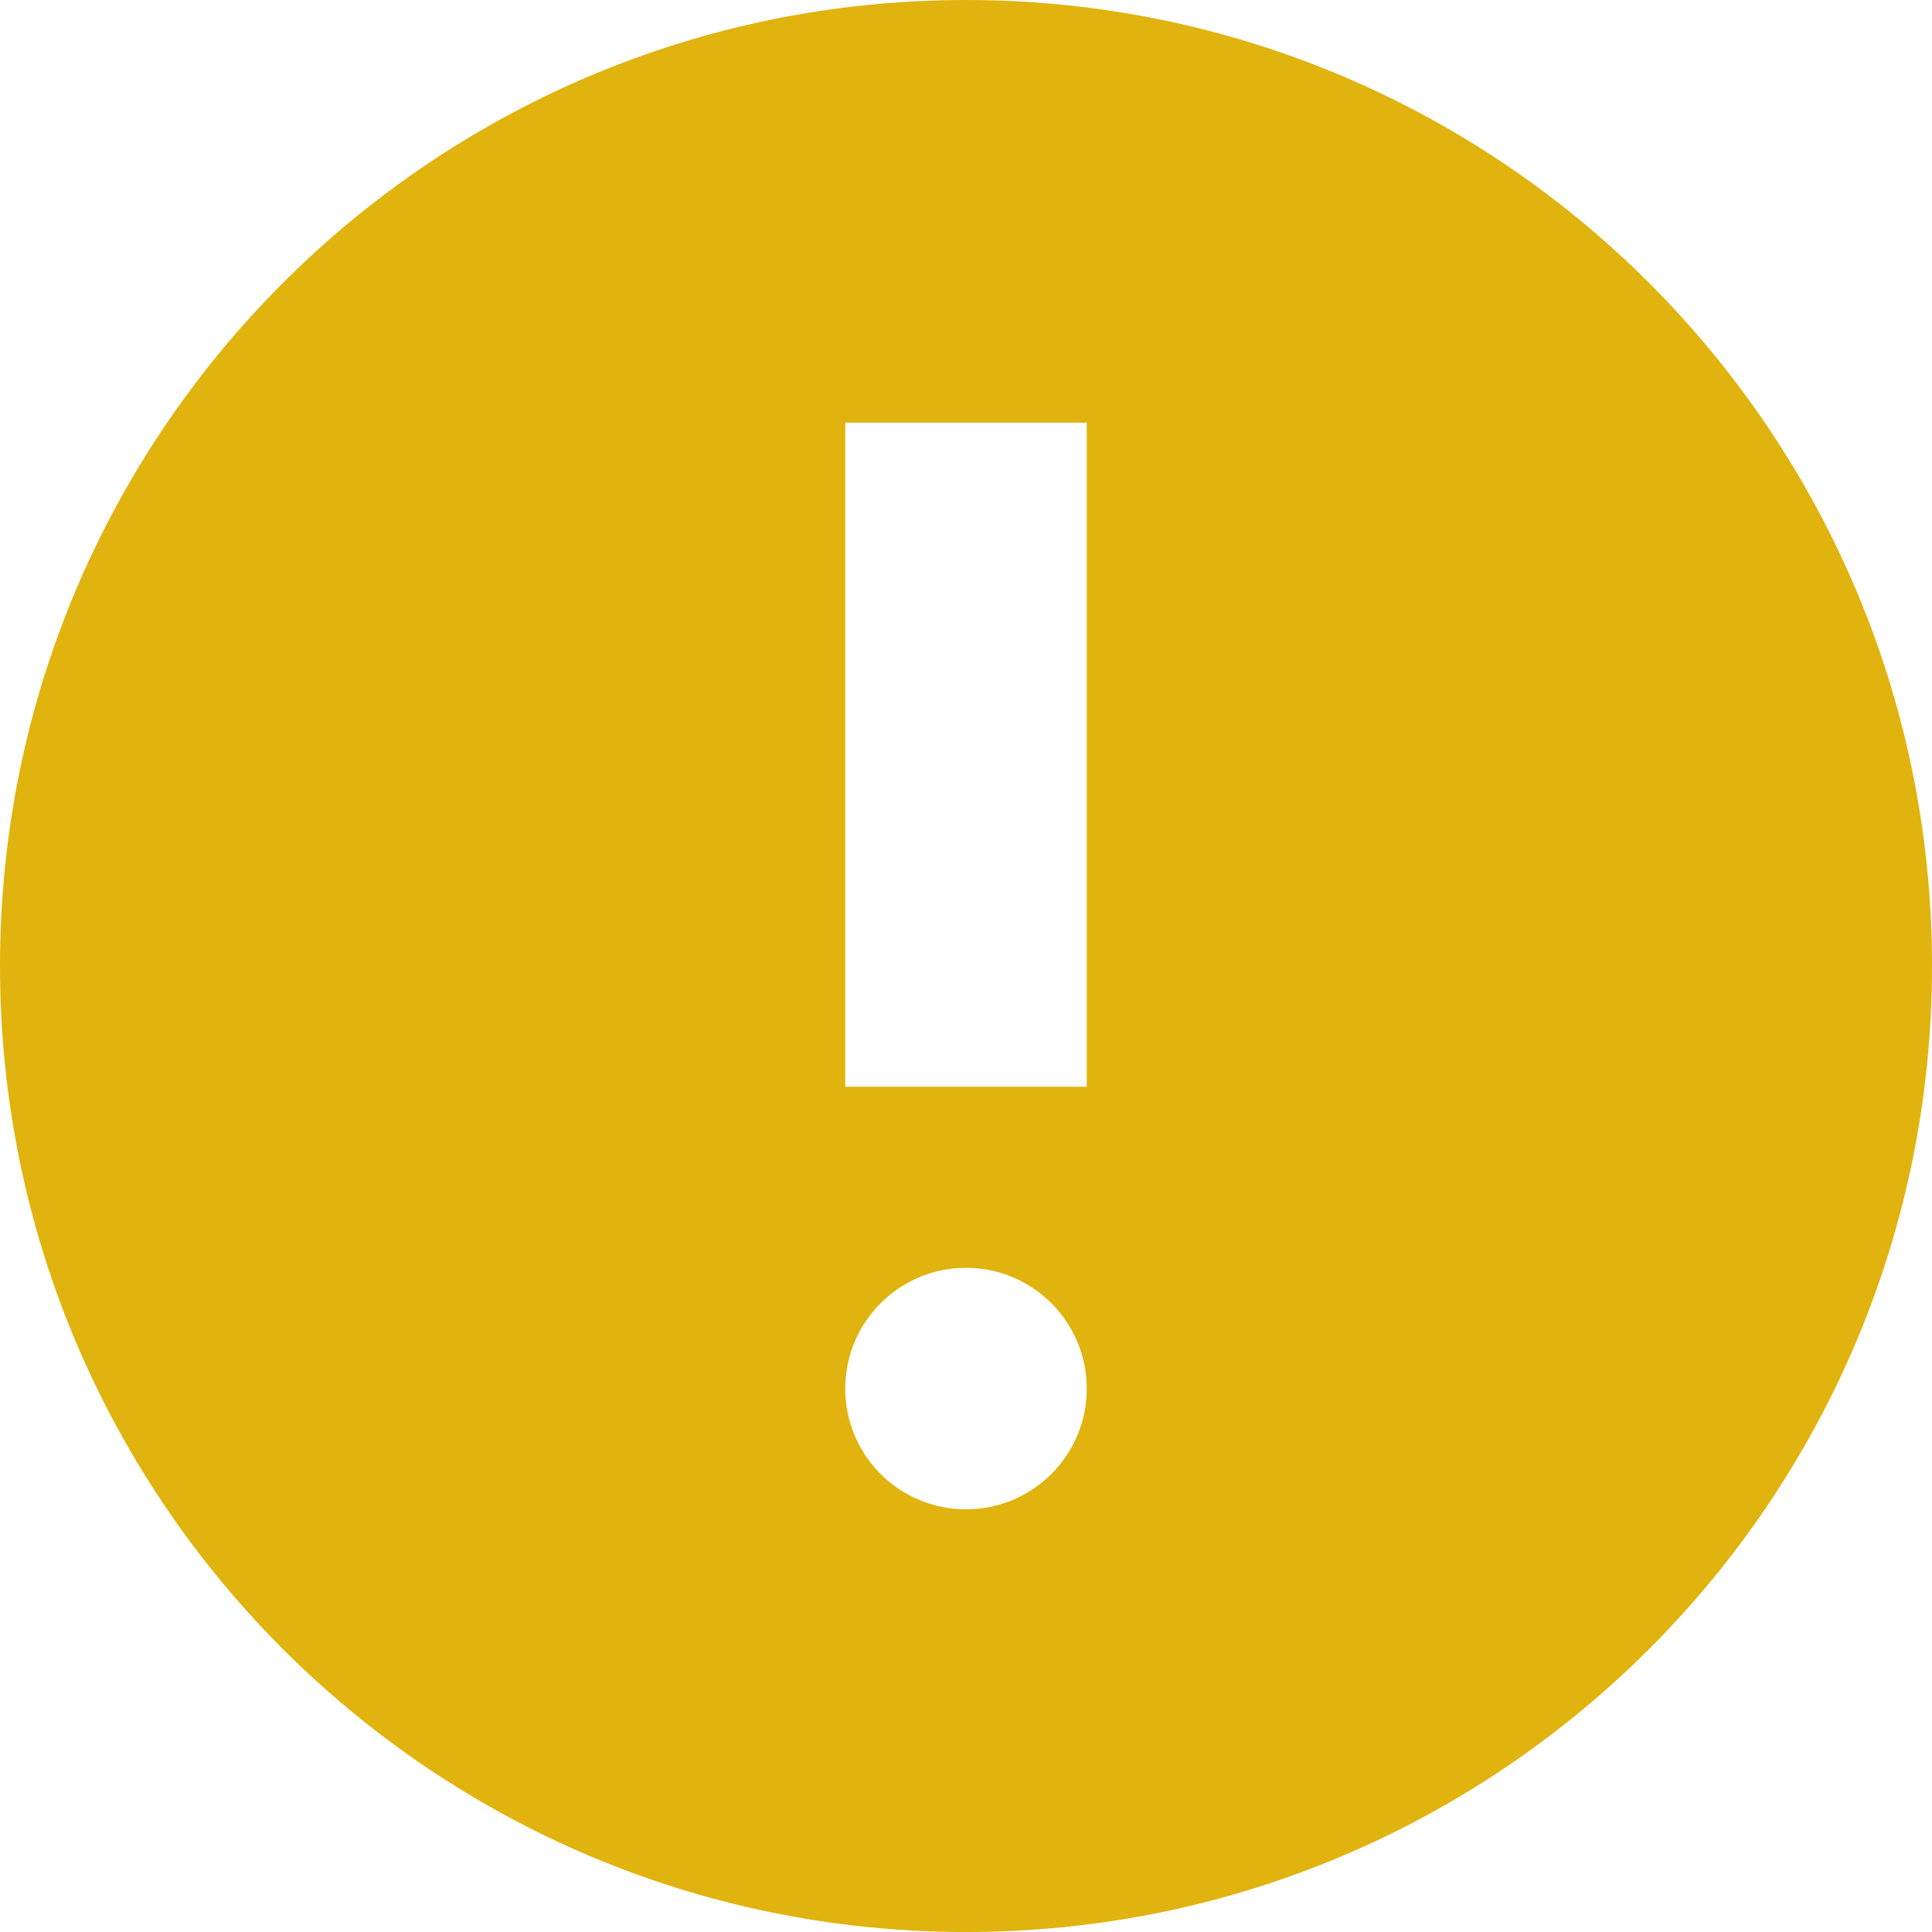 <svg width="18" height="18" viewBox="0 0 18 18" fill="none" xmlns="http://www.w3.org/2000/svg">
<path fill-rule="evenodd" clip-rule="evenodd" d="M18 9C18 13.971 13.971 18 9 18C4.029 18 0 13.971 0 9C0 4.029 4.029 0 9 0C13.971 0 18 4.029 18 9ZM10.125 3.938V10.125H7.875V3.938H10.125ZM9 14.062C9.621 14.062 10.125 13.559 10.125 12.938C10.125 12.316 9.621 11.812 9 11.812C8.379 11.812 7.875 12.316 7.875 12.938C7.875 13.559 8.379 14.062 9 14.062Z" fill="#E0B30E"/>
</svg>
